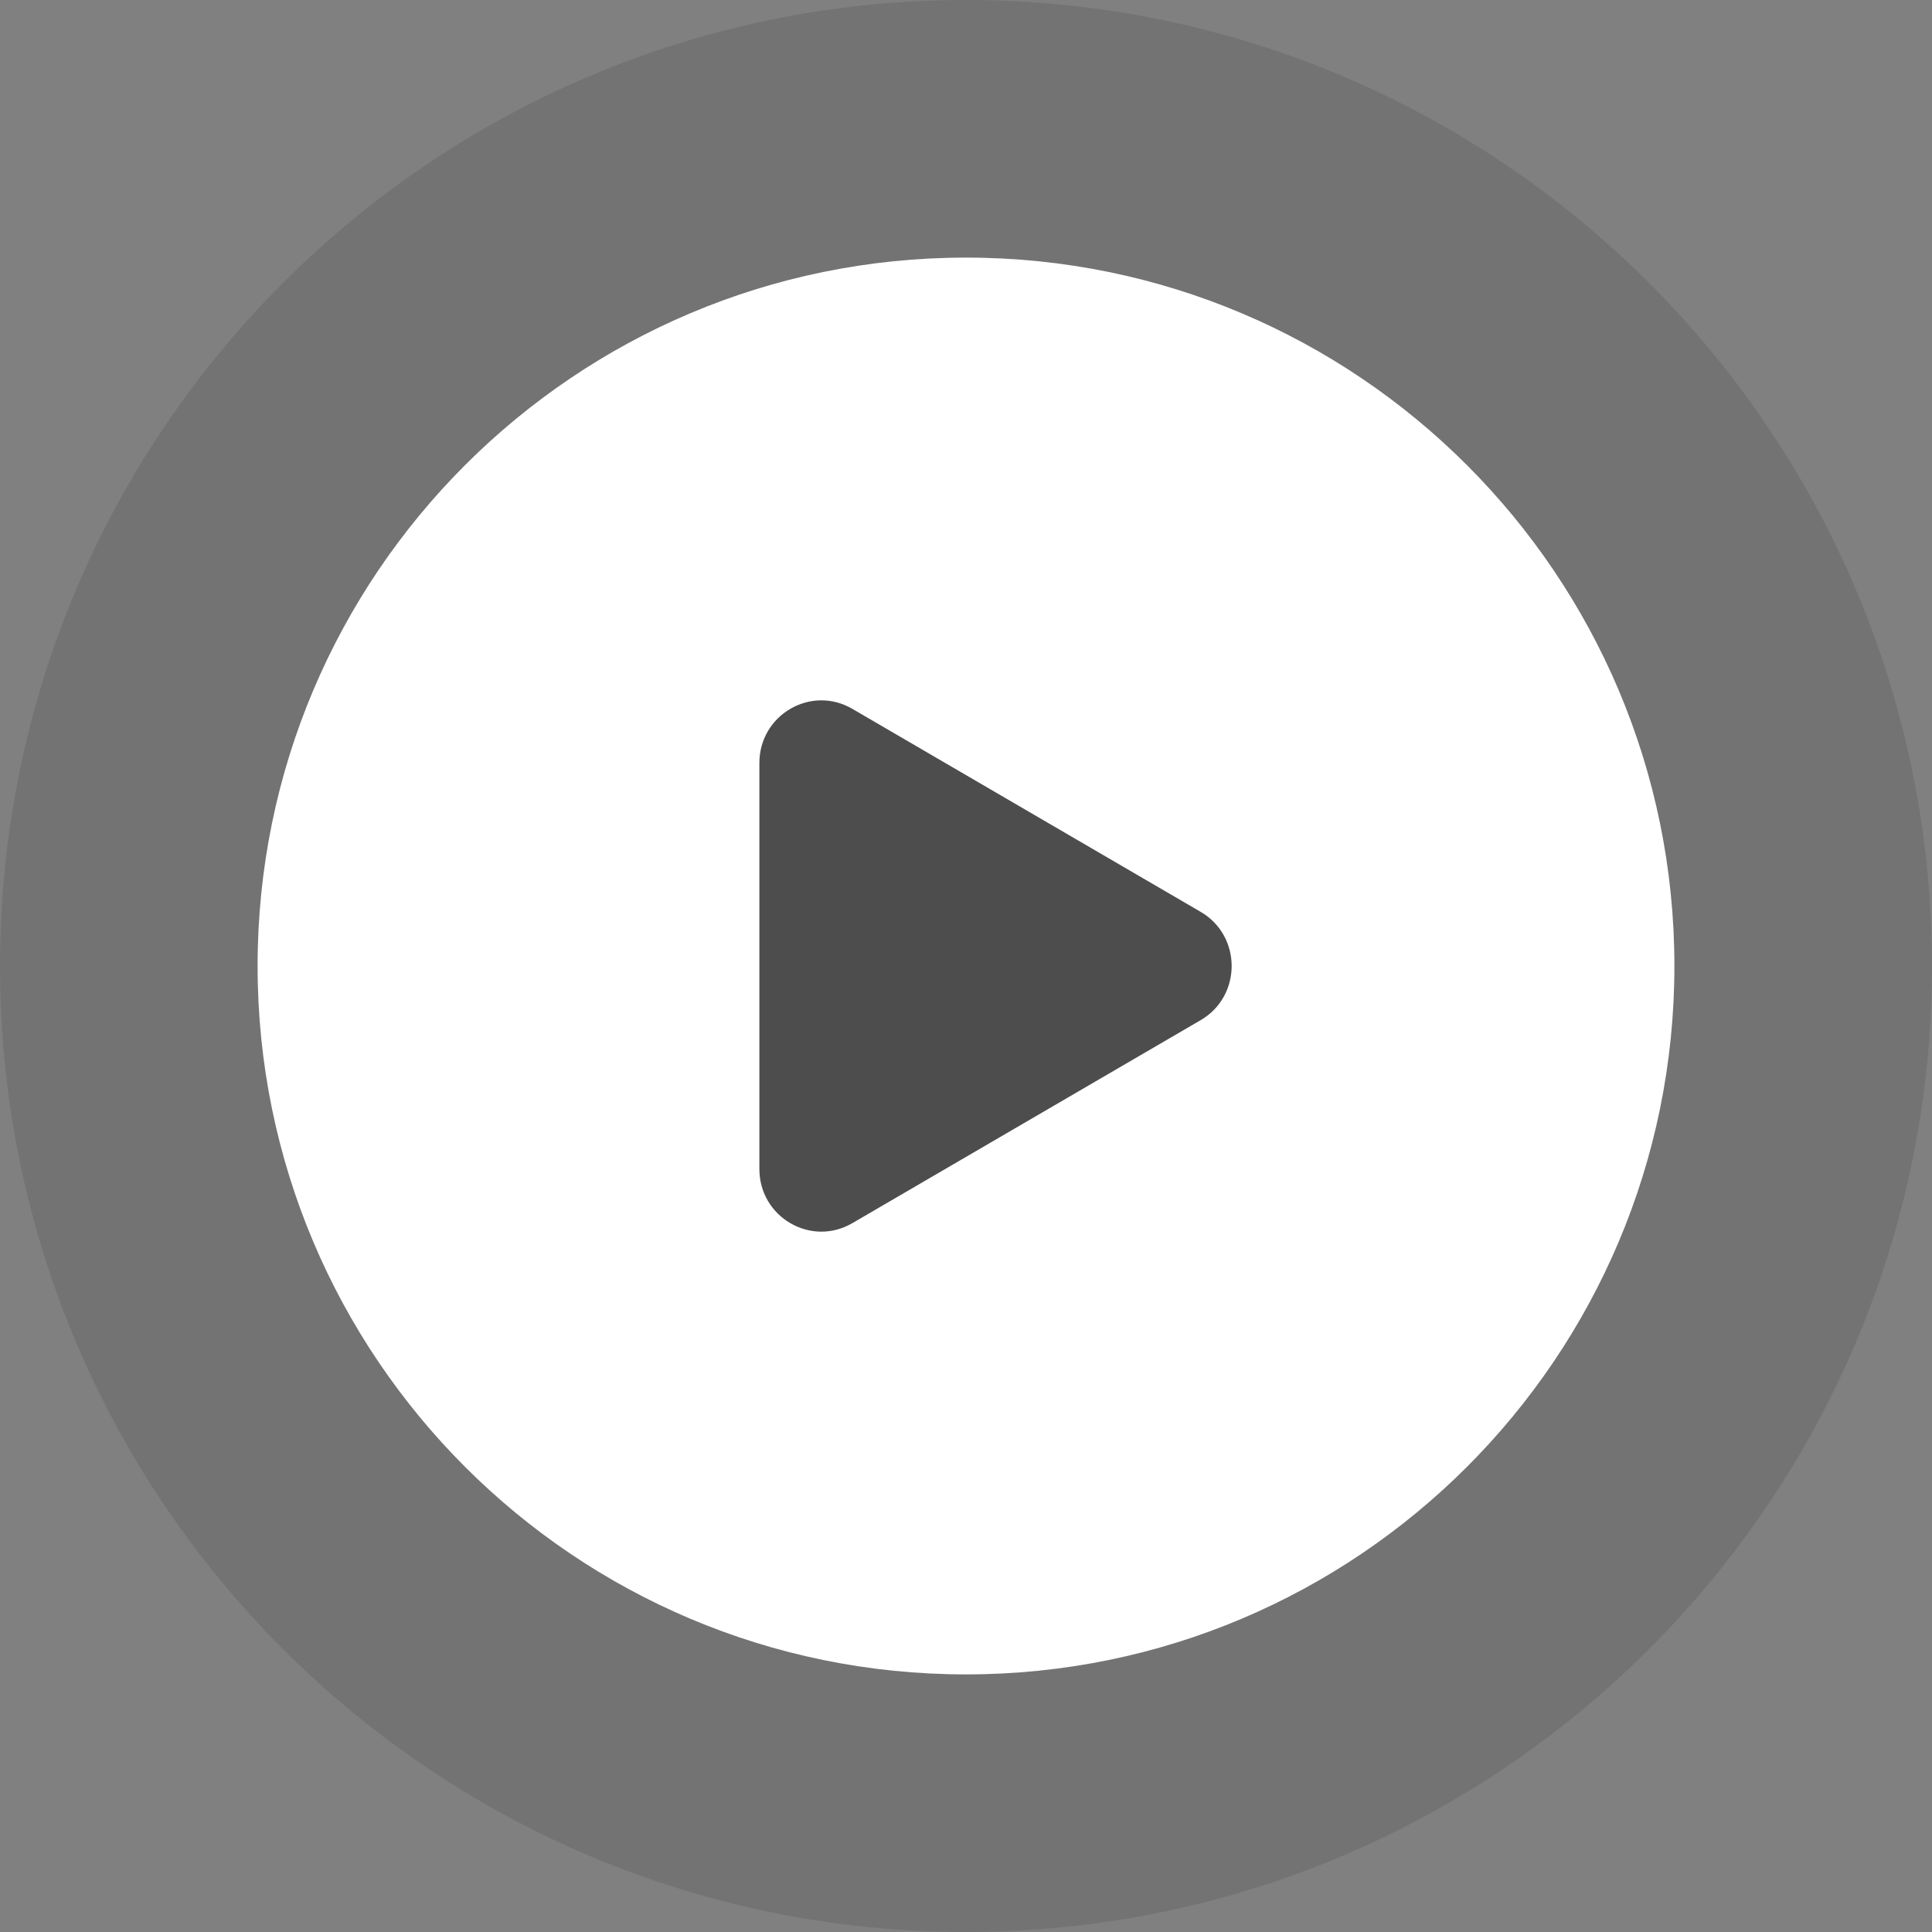 <svg width="300" height="300" viewBox="0 0 300 300" fill="none" xmlns="http://www.w3.org/2000/svg"><rect x="0" y="0" width="300" height="300" fill="#808080" stroke="none"/><path fill-rule="evenodd" clip-rule="evenodd" d="M150 300C232.843 300 300 232.843 300 150C300 67.157 232.843 0 150 0C67.157 0 0 67.157 0 150C0 232.843 67.157 300 150 300ZM150 230C194.183 230 230 194.183 230 150C230 105.817 194.183 70 150 70C105.817 70 70 105.817 70 150C70 194.183 105.817 230 150 230Z" fill="black" fill-opacity="0.1"></path><circle cx="150" cy="150" r="80" fill="black" fill-opacity="0.4"></circle><path fill-rule="evenodd" clip-rule="evenodd" d="M150 260C210.751 260 260 210.751 260 150C260 89.249 210.751 40 150 40C89.249 40 40 89.249 40 150C40 210.751 89.249 260 150 260ZM132.343 189.935L186.441 158.407C192.853 154.671 192.853 145.329 186.441 141.593L132.343 110.065C125.931 106.329 117.917 110.999 117.917 118.472V181.528C117.917 189.001 125.931 193.671 132.343 189.935Z" fill="white"></path></svg>
